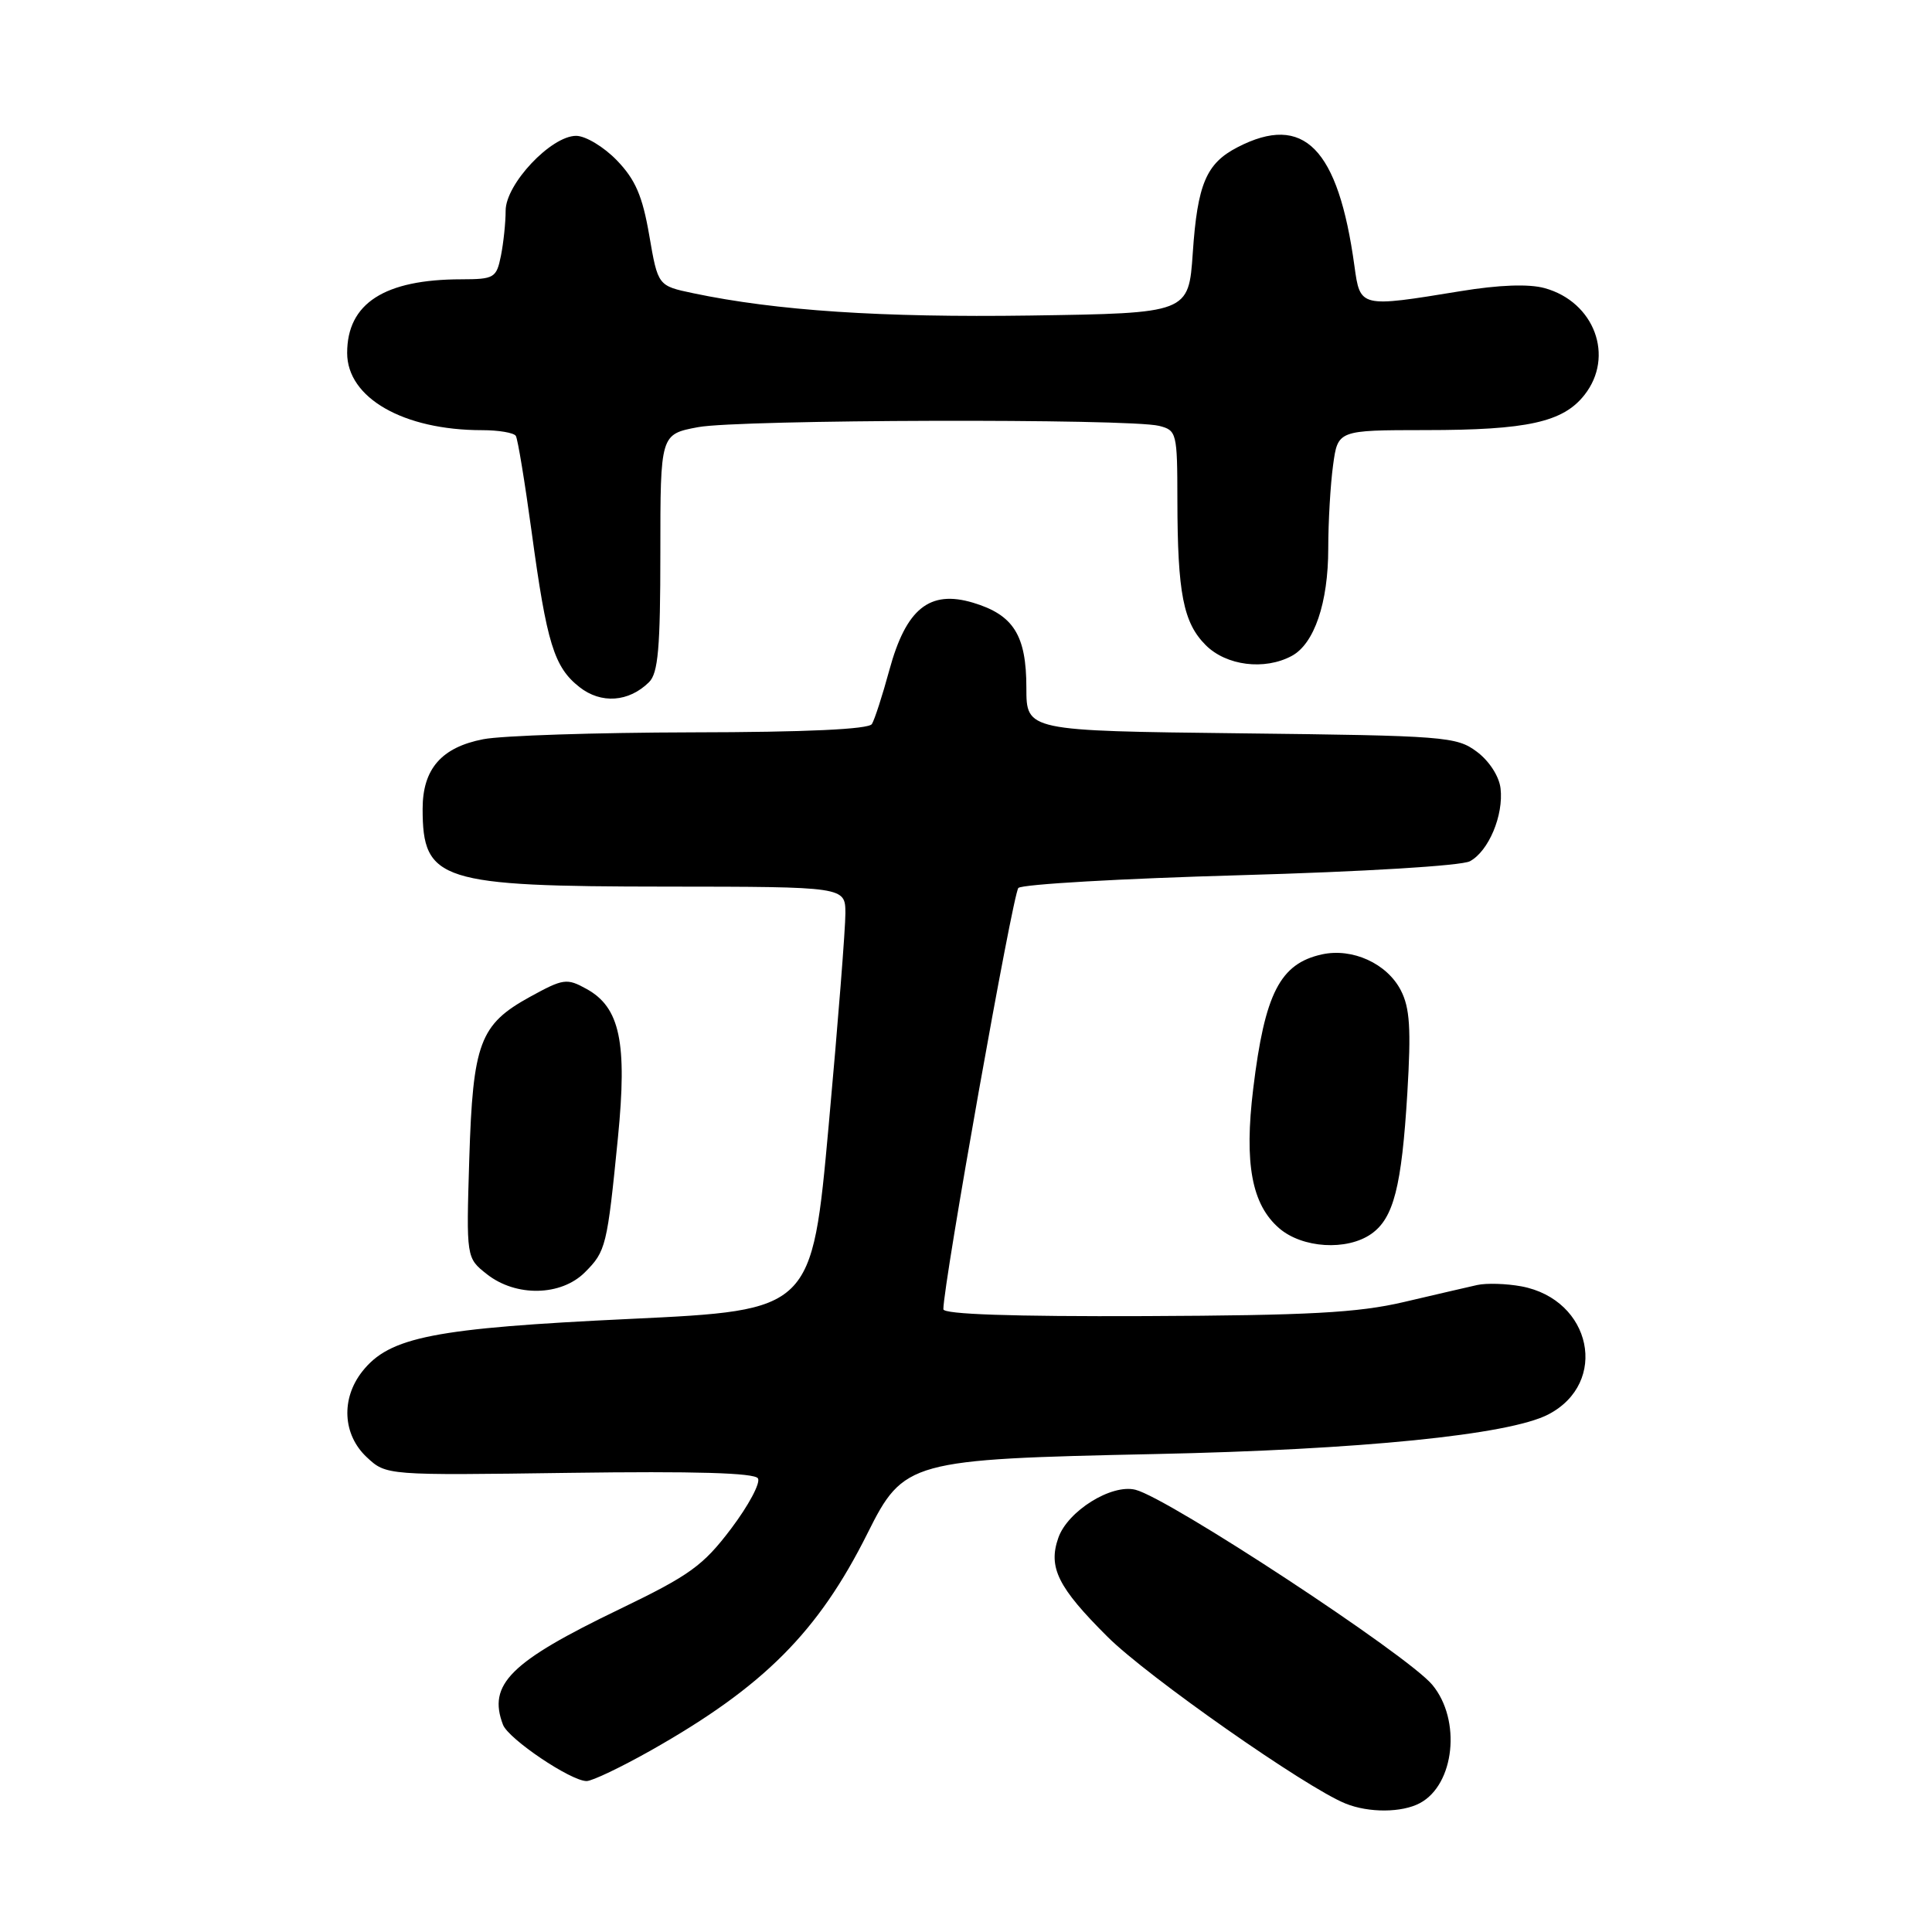 <?xml version="1.0" encoding="UTF-8" standalone="no"?>
<!DOCTYPE svg PUBLIC "-//W3C//DTD SVG 1.1//EN" "http://www.w3.org/Graphics/SVG/1.1/DTD/svg11.dtd" >
<svg xmlns="http://www.w3.org/2000/svg" xmlns:xlink="http://www.w3.org/1999/xlink" version="1.1" viewBox="0 0 256 256">
 <g >
 <path fill="currentColor"
d=" M 188.15 238.92 C 192.75 236.46 193.65 227.90 189.79 223.25 C 186.52 219.30 154.87 198.51 150.45 197.40 C 147.27 196.60 141.46 200.23 140.23 203.78 C 138.86 207.69 140.19 210.35 146.75 216.88 C 152.02 222.14 173.06 236.88 178.29 238.98 C 181.38 240.23 185.76 240.20 188.15 238.92 Z  M 86.28 231.92 C 101.20 223.48 108.41 216.26 114.95 203.17 C 119.74 193.57 120.52 193.36 153.00 192.67 C 180.28 192.10 199.94 190.12 205.14 187.43 C 213.23 183.24 210.92 172.20 201.60 170.45 C 199.60 170.08 196.97 170.00 195.74 170.27 C 194.51 170.55 190.12 171.56 186.00 172.53 C 179.92 173.95 173.43 174.30 151.75 174.39 C 134.13 174.46 125.00 174.15 125.00 173.48 C 125.00 170.12 134.21 118.39 134.94 117.66 C 135.43 117.17 148.65 116.41 164.32 115.97 C 180.59 115.51 193.66 114.72 194.77 114.12 C 197.25 112.79 199.25 108.03 198.83 104.46 C 198.64 102.85 197.32 100.82 195.68 99.60 C 193.00 97.60 191.47 97.48 164.43 97.17 C 136.00 96.84 136.00 96.84 136.00 91.14 C 136.00 84.18 134.30 81.47 128.93 79.86 C 123.17 78.14 120.06 80.64 117.84 88.80 C 116.93 92.15 115.89 95.36 115.53 95.94 C 115.11 96.63 106.84 97.02 91.69 97.04 C 78.94 97.07 66.49 97.47 64.04 97.95 C 58.50 99.02 56.00 101.89 56.00 107.18 C 56.00 116.73 58.28 117.46 88.25 117.48 C 112.00 117.50 112.00 117.50 112.02 121.00 C 112.03 122.92 111.04 135.55 109.81 149.06 C 107.58 173.62 107.58 173.62 83.54 174.76 C 57.48 175.99 51.60 177.15 48.00 181.73 C 45.16 185.34 45.41 190.10 48.59 193.08 C 51.18 195.50 51.18 195.50 75.48 195.16 C 92.03 194.93 99.98 195.16 100.43 195.89 C 100.80 196.48 99.20 199.47 96.88 202.55 C 93.16 207.47 91.41 208.73 82.08 213.23 C 67.61 220.20 64.60 223.18 66.65 228.54 C 67.38 230.43 75.64 236.00 77.73 236.00 C 78.46 236.00 82.31 234.16 86.28 231.92 Z  M 77.50 168.59 C 80.29 165.80 80.45 165.16 81.88 150.74 C 83.13 138.11 82.15 133.48 77.72 131.04 C 75.10 129.59 74.65 129.66 70.22 132.09 C 63.57 135.75 62.66 138.17 62.18 153.59 C 61.78 166.68 61.78 166.68 64.52 168.84 C 68.37 171.87 74.34 171.75 77.50 168.59 Z  M 181.70 163.50 C 184.66 161.42 185.73 157.26 186.48 144.82 C 186.99 136.29 186.82 133.55 185.61 131.21 C 183.77 127.66 179.20 125.58 175.17 126.46 C 169.61 127.68 167.59 131.62 166.06 144.24 C 164.85 154.18 165.86 159.61 169.50 162.75 C 172.57 165.40 178.47 165.76 181.70 163.50 Z  M 86.00 90.39 C 87.21 89.20 87.50 85.84 87.50 73.22 C 87.50 57.54 87.50 57.54 92.50 56.60 C 97.92 55.58 149.63 55.44 153.59 56.43 C 155.92 57.02 156.00 57.35 156.01 66.27 C 156.03 78.62 156.79 82.51 159.77 85.49 C 162.49 88.21 167.55 88.85 171.15 86.92 C 174.15 85.32 176.00 79.87 176.00 72.67 C 176.00 69.16 176.29 64.19 176.64 61.64 C 177.27 57.00 177.27 57.00 188.89 56.99 C 202.37 56.99 207.12 55.94 209.95 52.33 C 213.97 47.23 211.27 40.00 204.68 38.18 C 202.58 37.60 198.65 37.74 193.47 38.59 C 180.20 40.76 180.23 40.77 179.47 35.25 C 177.32 19.60 172.76 14.97 163.98 19.51 C 159.83 21.65 158.67 24.39 158.05 33.50 C 157.50 41.50 157.50 41.50 136.50 41.81 C 116.81 42.09 102.88 41.17 91.84 38.85 C 87.18 37.87 87.18 37.87 86.03 31.19 C 85.13 25.96 84.19 23.79 81.74 21.25 C 80.01 19.46 77.59 18.00 76.34 18.00 C 73.02 18.00 67.00 24.39 67.00 27.91 C 67.00 29.47 66.72 32.16 66.38 33.87 C 65.78 36.83 65.50 37.00 61.12 37.01 C 50.93 37.02 46.00 40.20 46.00 46.77 C 46.00 52.73 53.46 57.00 63.88 57.00 C 66.08 57.00 68.09 57.34 68.35 57.76 C 68.61 58.18 69.55 63.92 70.45 70.51 C 72.45 85.25 73.42 88.40 76.78 91.04 C 79.65 93.30 83.32 93.04 86.00 90.39 Z "/>
</g>
</svg>